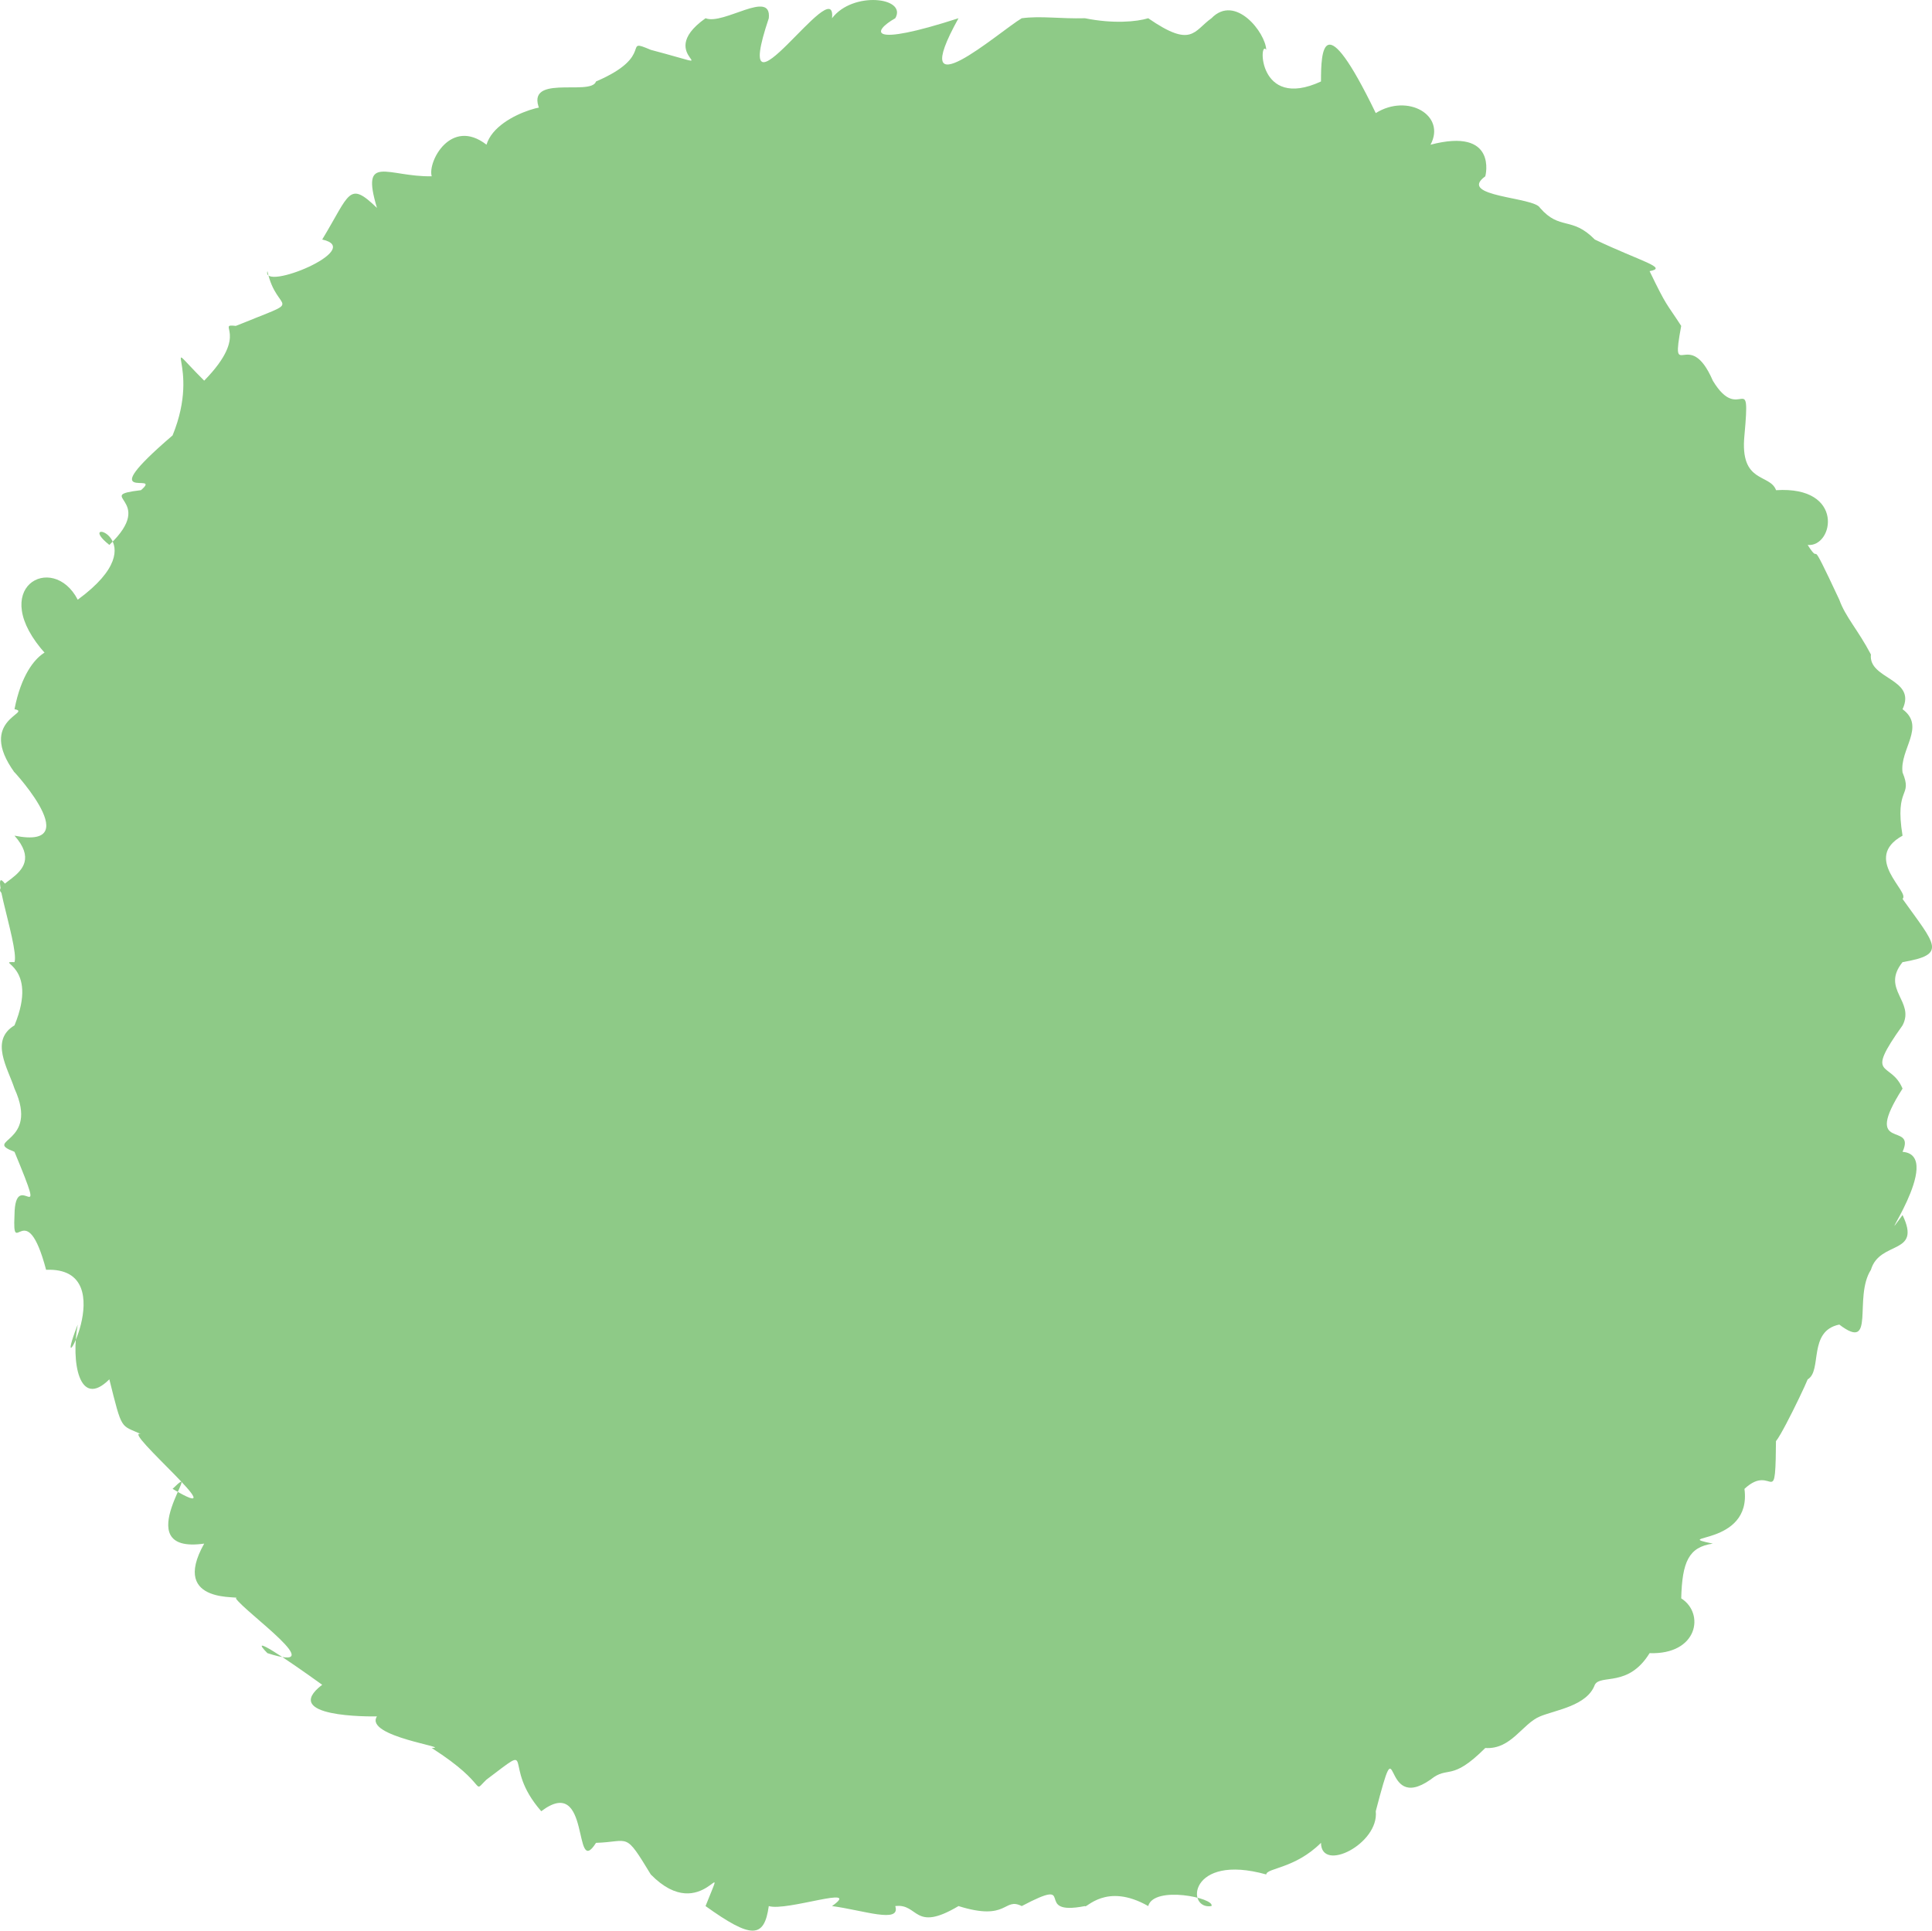 <?xml version="1.0" encoding="utf-8"?>
<!-- Generator: Adobe Illustrator 17.1.0, SVG Export Plug-In . SVG Version: 6.00 Build 0)  -->
<!DOCTYPE svg PUBLIC "-//W3C//DTD SVG 1.1//EN" "http://www.w3.org/Graphics/SVG/1.1/DTD/svg11.dtd">
<svg version="1.1" id="Layer_1" xmlns="http://www.w3.org/2000/svg" xmlns:xlink="http://www.w3.org/1999/xlink" x="0px" y="0px"
	 viewBox="0 0 271.223 271.066" enable-background="new 0 0 271.223 271.066" xml:space="preserve">
<path opacity="0.65" fill="#52AE47" d="M37.542,232.104c-2.837-2.865,2.368,0.613,7.688,4.439c-5.963,4.574,6.646,4.463,7.688,4.439
	c-1.844,2.84,10.652,4.393,7.689,4.438c8.323,5.316,5.48,6.555,7.689,4.439c7.298-5.488,1.914-2.148,7.688,4.439
	c7.063-5.35,4.382,9.664,7.688,4.439c4.787-0.141,3.972-1.674,7.688,4.438c7.339,7.492,11.1-4.145,7.688,4.439
	c6.41,4.596,8.234,4.605,8.878,0c2.51,0.781,13.229-3.066,8.878,0c4.412,0.59,9.682,2.498,8.878,0c3.316-0.408,2.555,3.762,8.878,0
	c6.999,2.197,6.306-1.295,8.878,0c8.219-4.336,1.216,1.496,8.877,0c0.123,0.447,2.939-3.387,8.877-0.002
	c0.807-2.934,9.428-1.123,8.879,0.002c-3.623,0.582-3.184-7.475,7.689-4.439c0.082-0.926,4.02-0.799,7.688-4.439
	c0.037,4.252,8.186,0.115,7.688-4.439c3.492-13.346,0.545,0.562,7.688-4.438c2.52-2.053,2.85,0.393,7.688-4.439
	c3.645,0.24,5.174-3.398,7.689-4.438c2.232-0.916,6.6-1.475,7.689-4.439c0.805-1.521,4.695,0.432,7.688-4.439
	c6.803,0.232,7.76-5.609,4.439-7.689c0.135-5.092,1.031-7.213,4.438-7.688c-6.238-1.303,5.523,0.461,4.439-7.688
	c4.131-3.859,4.344,3.779,4.439-7.688c-1.332,4.432,3.662-5.75,4.439-7.69c2.072-1.189,0-6.787,4.438-7.689
	c5.193,3.951,1.934-3.793,4.438-7.688c1.234-4.18,7.176-2.012,4.44-7.688c-4.482,6.131,6.143-8.404,0-8.878
	c1.978-4.386-5.832,0.243,0-8.878c-1.668-4.007-5.467-1.213,0-8.878c1.781-3.384-3.076-5.05,0-8.878c6.35-1.076,4.615-2.406,0-8.878
	c1.109-0.986-5.74-5.713,0-8.877c-1.143-7.028,1.477-5.305,0-8.877c-0.428-3.258,3.309-6.437,0-8.878
	c2.039-4.325-4.836-4.181-4.44-7.688c-1.83-3.478-3.568-5.253-4.439-7.688c-4.775-10.206-2.254-4.231-4.439-7.688
	c3.633,0.35,5.275-8.31-4.438-7.688c-0.863-2.379-5.111-0.88-4.439-7.688c0.891-9.744-0.643-1.386-4.438-7.688
	c-3.373-7.803-6.002,0.724-4.439-7.689c-2.18-3.367-1.963-2.566-4.438-7.688c2.658-0.488-1.164-1.329-7.688-4.438
	c-3.246-3.306-4.889-1.229-7.689-4.439c-0.781-1.564-11.715-1.534-7.689-4.438c0.047-0.102,1.732-6.91-7.688-4.438
	c2.219-4.145-3.215-7.243-7.688-4.439c-7.43-15.346-7.691-8.743-7.688-4.439c-8.961,4.138-8.727-6.05-7.689-4.439
	c-0.072-2.373-4.328-7.906-7.688-4.439c-2.512,1.792-2.732,4.246-8.879,0c-1.621,0.496-4.893,0.804-8.877,0
	c-3.547,0.09-6.208-0.356-8.877,0c-3.184,1.884-16.434,13.623-8.878,0c-12.807,4.144-12.132,1.844-8.877,0
	c1.716-2.936-5.952-3.86-8.878,0c0.691-6.944-14.546,16.863-8.878,0c0.434-4.153-6.35,1.013-8.878,0
	c-7.825,5.533,4.479,7.661-7.688,4.438c-4.196-1.782,0.806,0.801-7.688,4.438c-0.709,2.181-10.633-1.364-7.688,4.438
	c4.305-2.104-6.219-0.459-7.688,4.439c-5.015-3.882-8.295,2.431-7.689,4.438c-6.206,0.105-10.006-3.298-7.689,4.438
	c-3.997-3.864-3.781-1.995-7.688,4.44c6.169,1.34-8.58,7.384-7.688,4.438c1.307,6.202,5.768,3.53-4.438,7.688
	c-2.896-0.323,2.145,0.969-4.44,7.689c-6.755-6.729-0.285-2.441-4.438,7.688c-11.732,10.064-1.182,4.89-4.438,7.688
	c-6.894,0.834,2.4,1.19-4.439,7.688c-5.36-4.261,7.302-0.905-4.438,7.689c-3.509-6.796-12.969-1.676-4.439,7.687
	c2.947-0.994-2.56-1.927-4.438,7.689c2.62,0.49-5.359,1.445,0,8.877c-1.65-1.834,10.822,11.04,0,8.877
	c5.545,6.237-6.625,6.832,0,8.878c-4.928-8.642,0.754,6.665,0,8.877c-2.85-0.068,3.523,0.339,0,8.878
	c-3.493,2.104-0.956,5.966,0,8.878c3.582,7.82-4.587,7.124,0,8.878c4.998,12.052,0.079,1.782,0,8.878
	c-0.318,6.492,1.577-3.064,4.438,7.688c11.268-0.473,0.278,18.322,4.438,7.688c-0.956,5.094,0.154,11.969,4.439,7.689
	c1.83,7.342,1.548,6.348,4.439,7.69c-3.003-0.875,13.984,13.367,4.438,7.688c4.868-4.783-6.745,9.273,4.438,7.688
	c-4.959,8.824,5.72,7.199,4.439,7.688C34.395,226.363,46.783,235.068,37.542,232.104z"/>
</svg>
